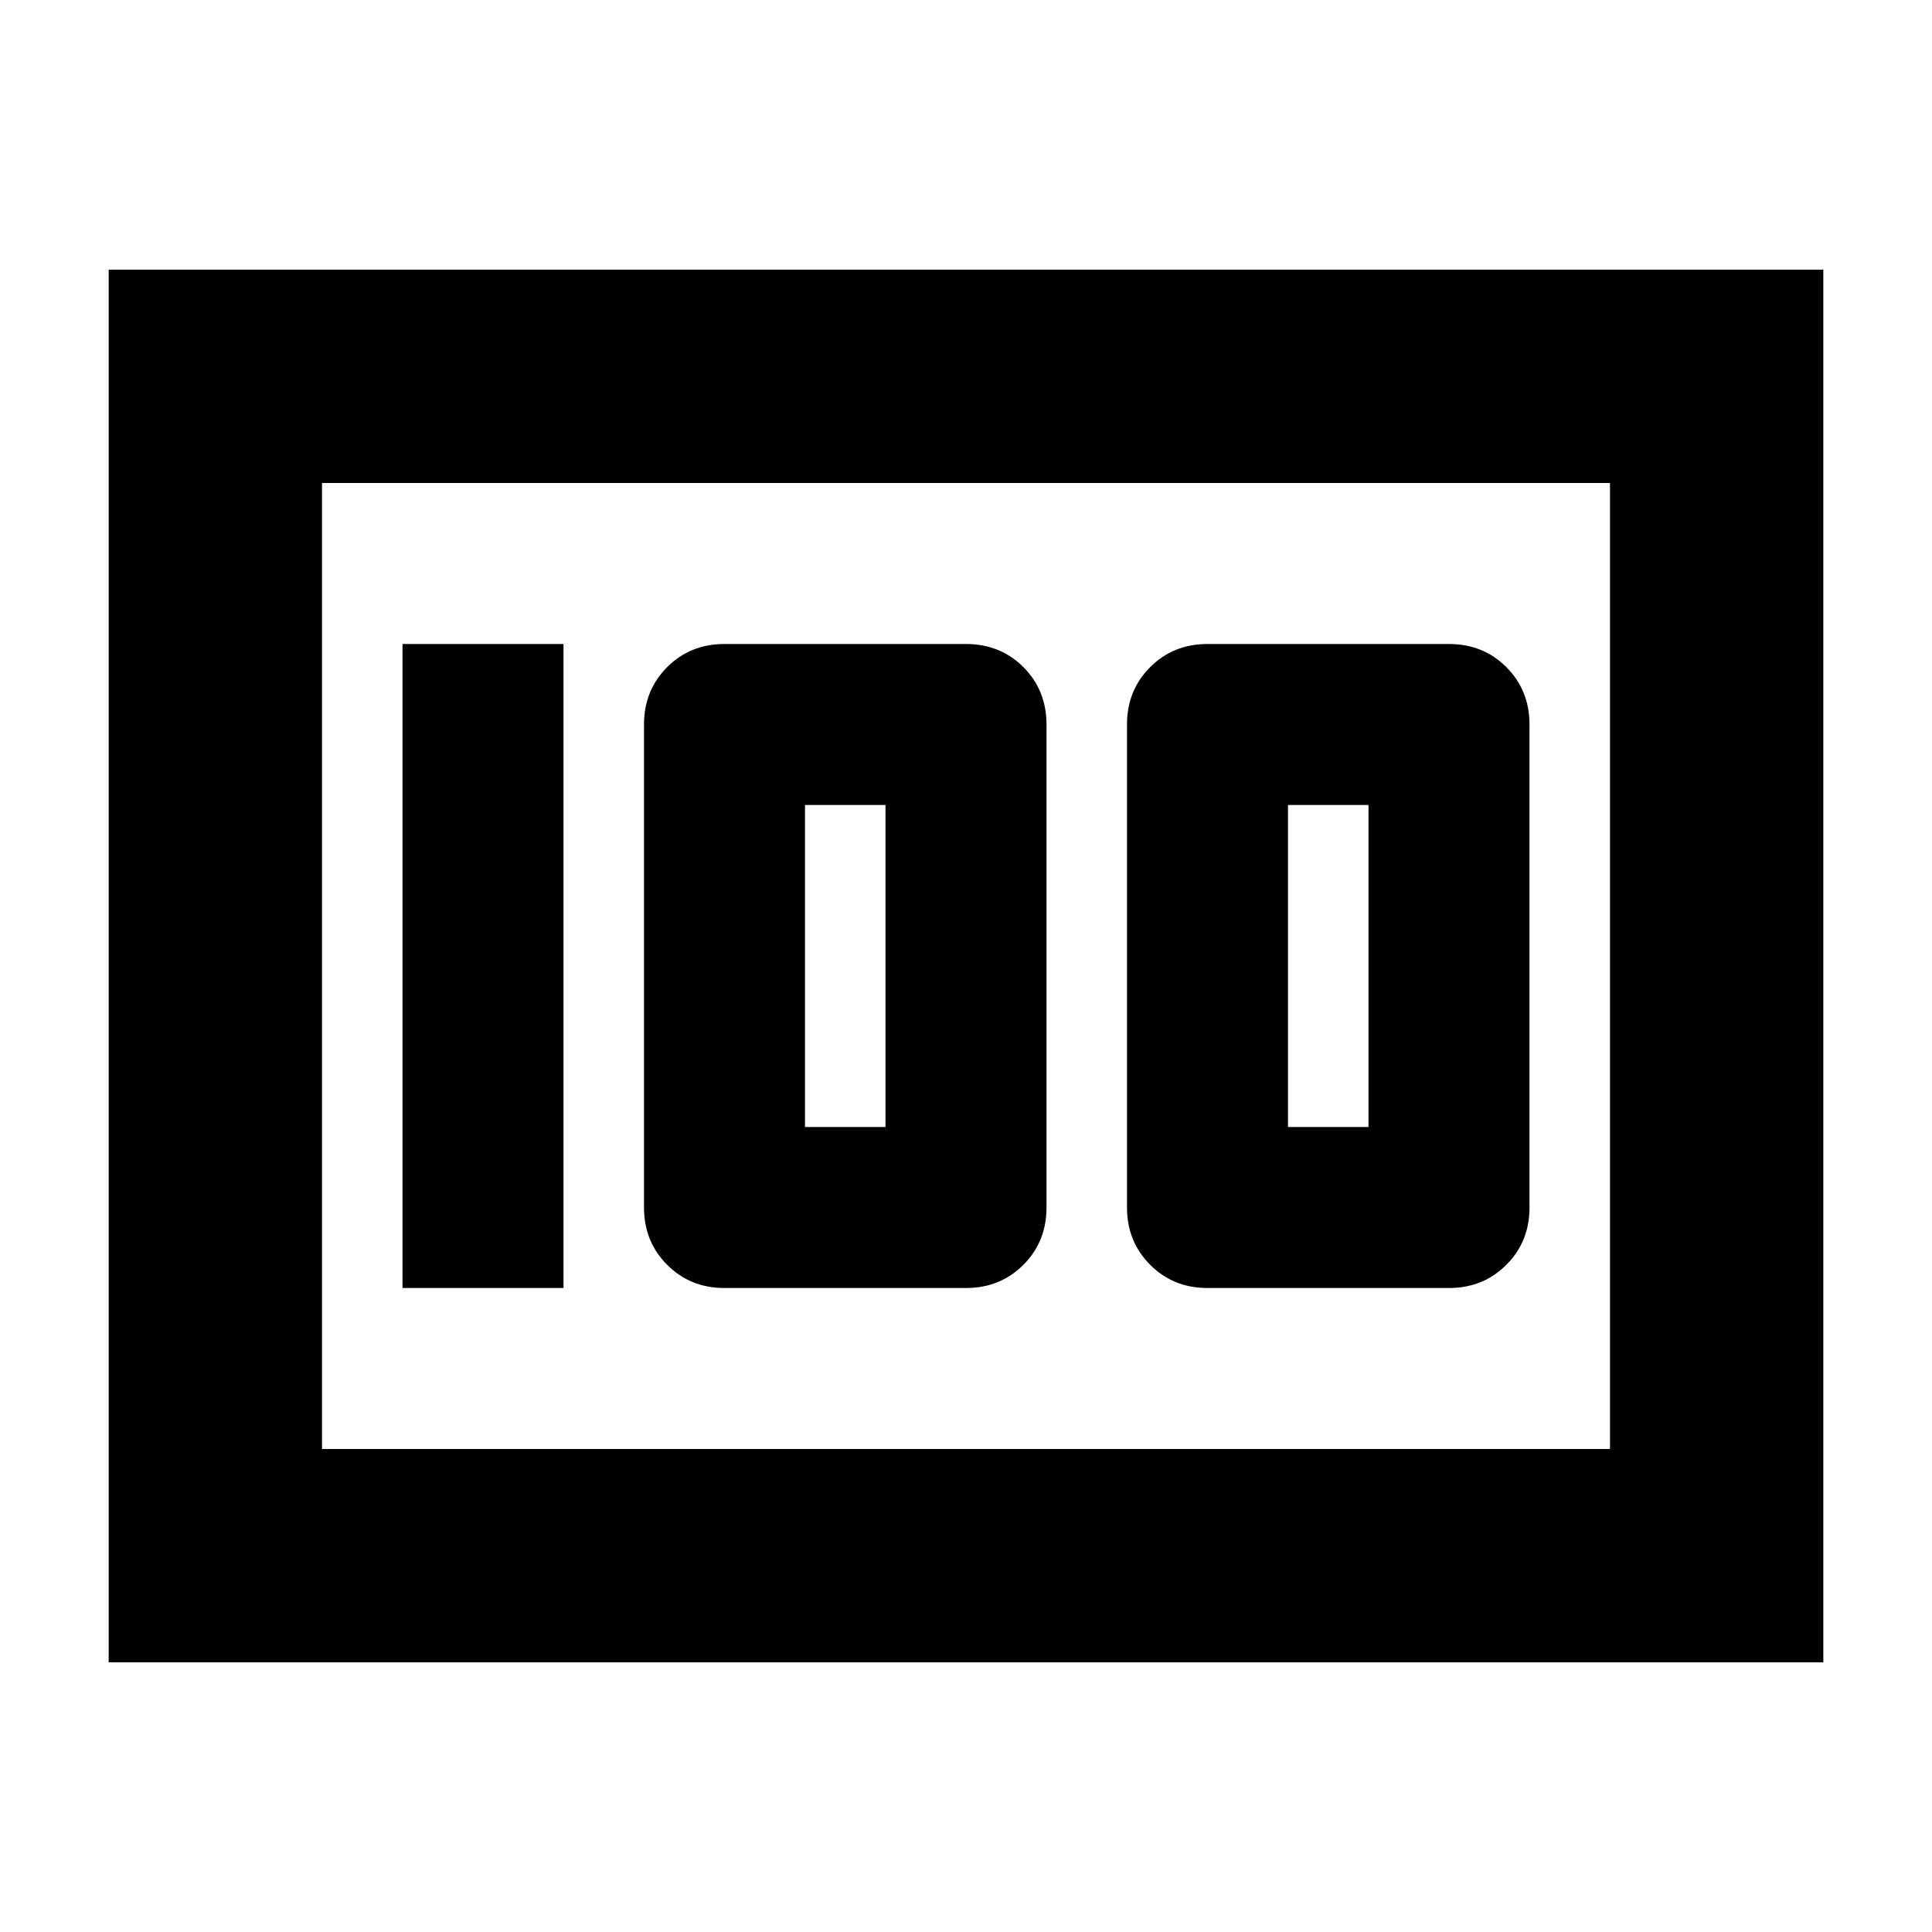 <svg xmlns="http://www.w3.org/2000/svg" height="24" width="24"><path d="M15 16H18Q18.425 16 18.712 15.712Q19 15.425 19 15V9Q19 8.575 18.712 8.287Q18.425 8 18 8H15Q14.575 8 14.288 8.287Q14 8.575 14 9V15Q14 15.425 14.288 15.712Q14.575 16 15 16ZM16 14V10H17V14ZM9 16H12Q12.425 16 12.713 15.712Q13 15.425 13 15V9Q13 8.575 12.713 8.287Q12.425 8 12 8H9Q8.575 8 8.288 8.287Q8 8.575 8 9V15Q8 15.425 8.288 15.712Q8.575 16 9 16ZM10 14V10H11V14ZM5 16H7V8H5ZM1.35 20.65V3.35H22.65V20.65ZM4 6V18ZM4 18H20V6H4Z"/></svg>